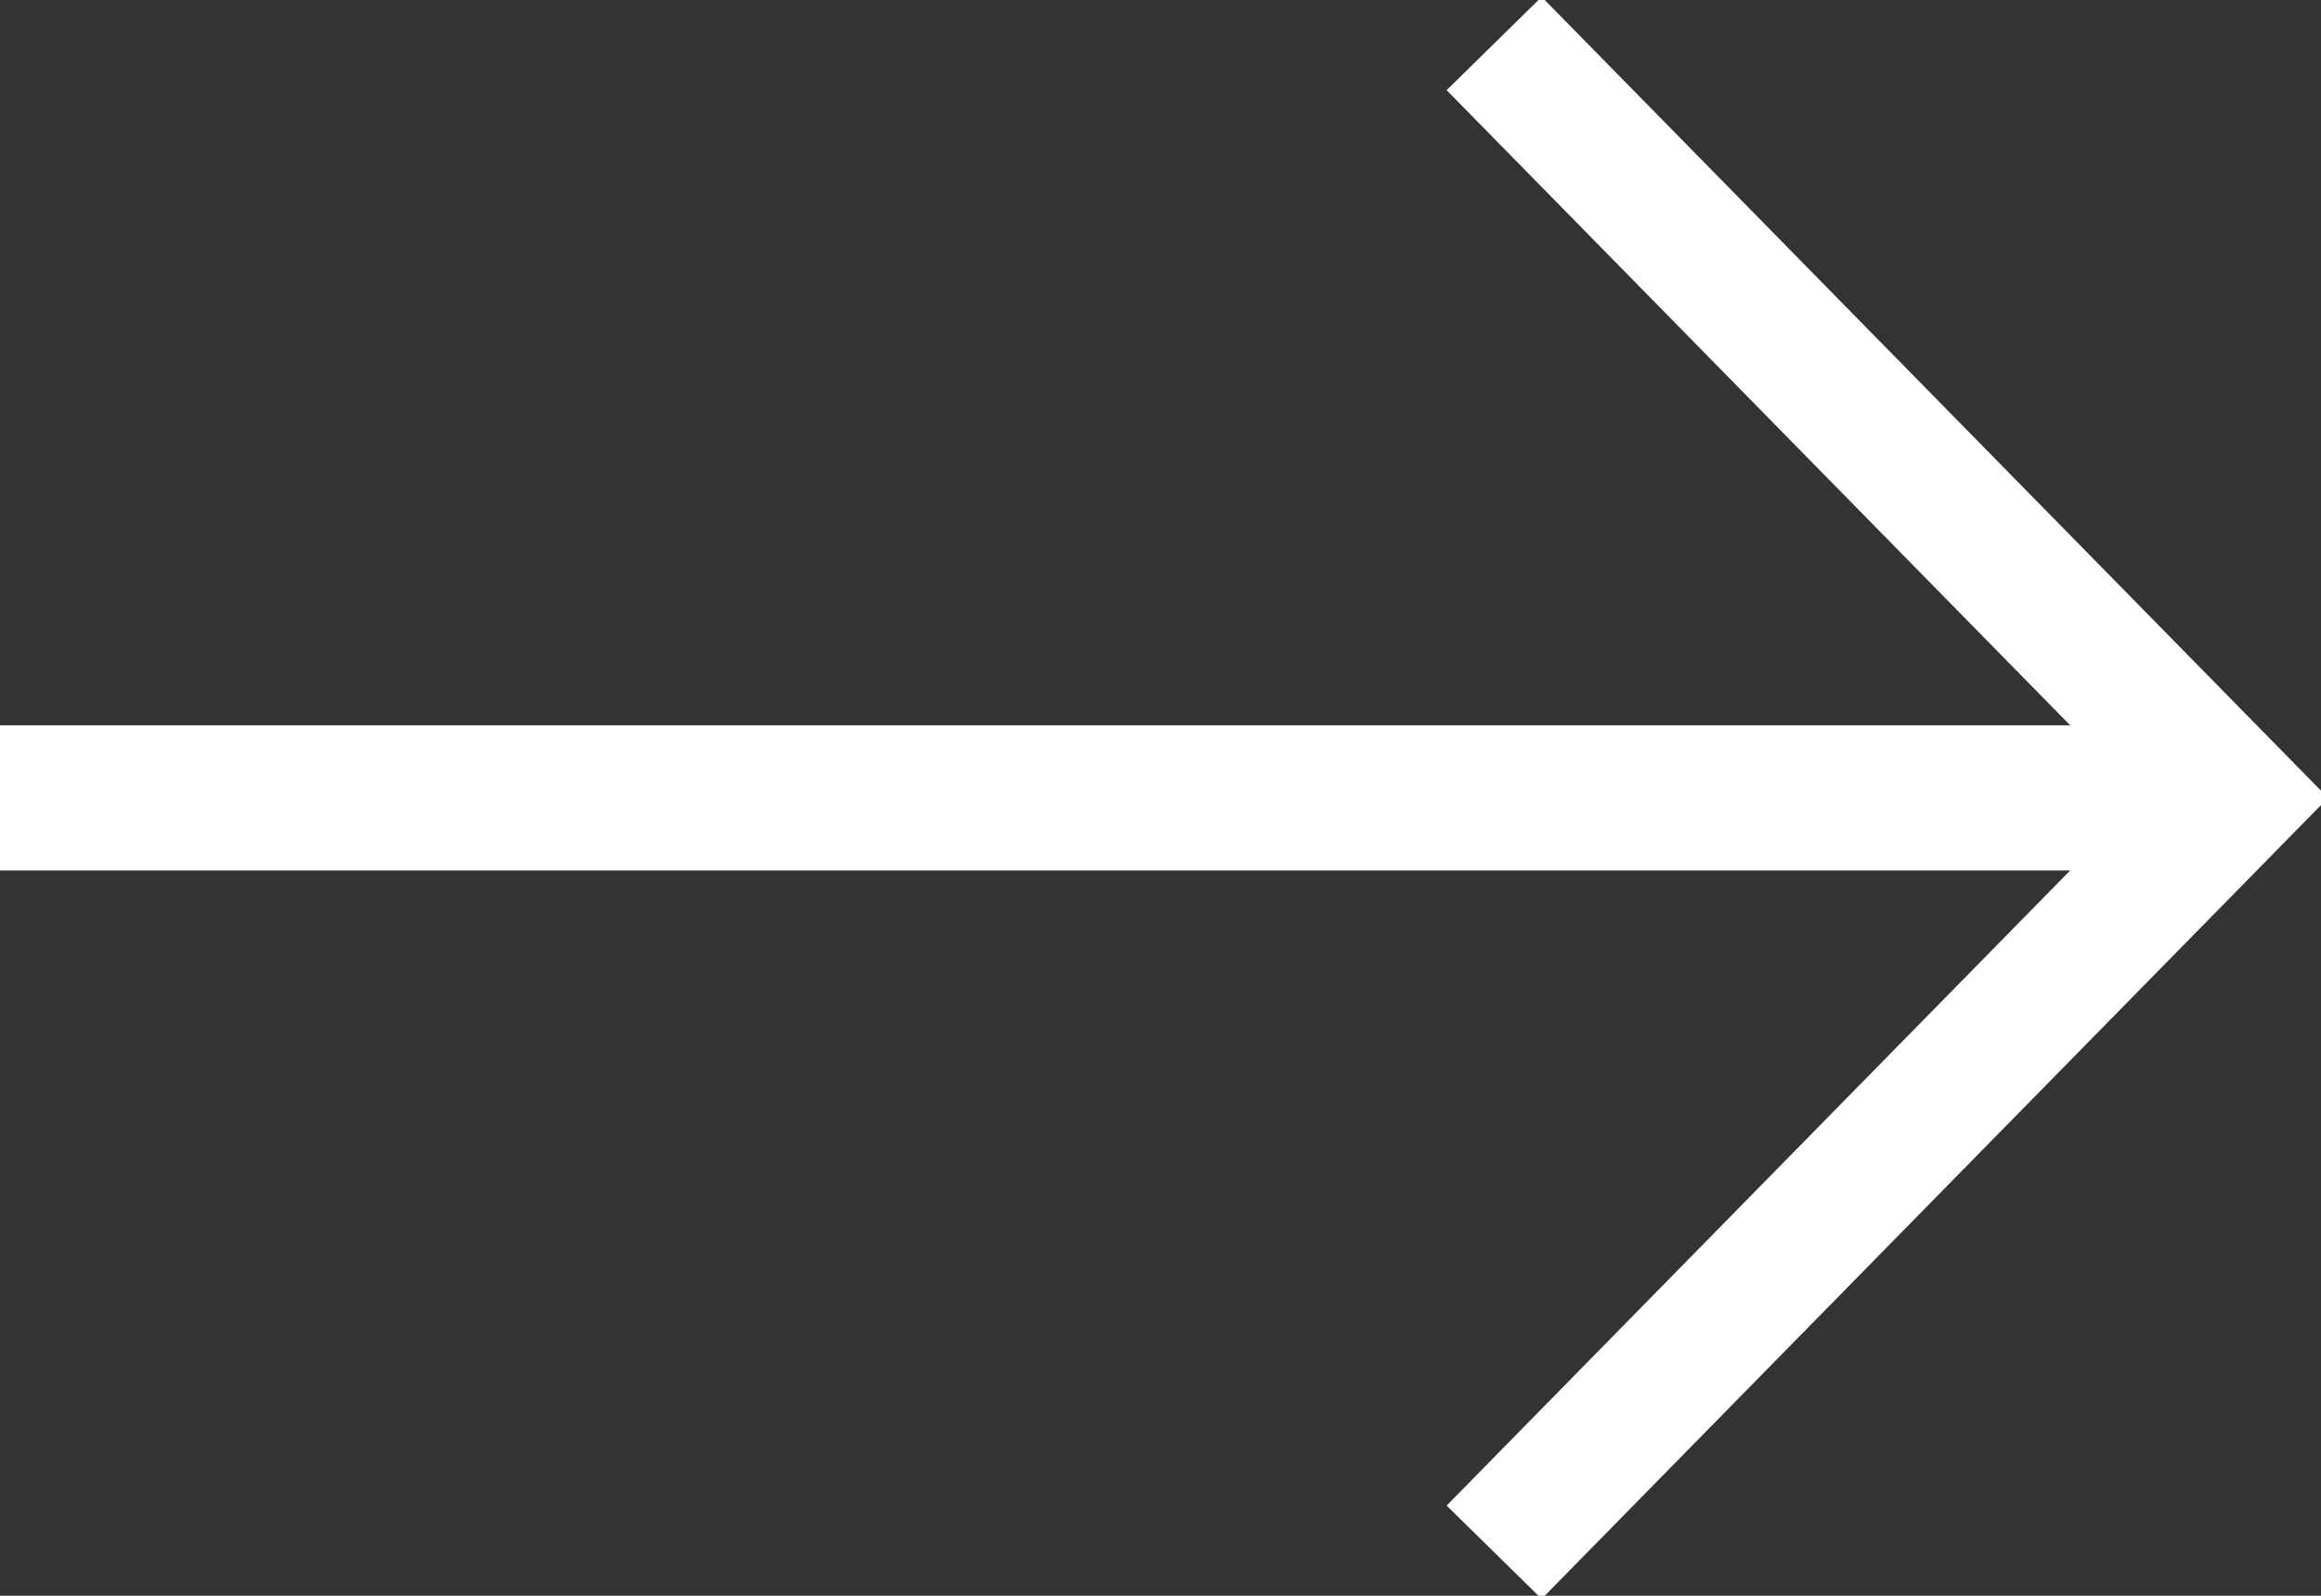 <?xml version="1.0" encoding="utf-8"?>
<!-- Generator: Adobe Illustrator 27.6.1, SVG Export Plug-In . SVG Version: 6.00 Build 0)  -->
<svg version="1.1" id="Layer_1" xmlns="http://www.w3.org/2000/svg" xmlns:xlink="http://www.w3.org/1999/xlink" x="0px" y="0px"
	 viewBox="0 0 16 11" style="enable-background:new 0 0 16 11;" xml:space="preserve">
<rect x="0" y="0" width="16" height="11" fill="#333333" stroke="none"/>
<style type="text/css">
	.st0{fill:none;stroke:#FFFFFF;stroke-miterlimit:10;}
	.st1{fill:none;stroke:#FFFFFF;stroke-width:0.918;stroke-miterlimit:10;}
</style>
<g>
	<line class="st0" x1="0" y1="5.5" x2="15.4" y2="5.5"/>
	<line class="st1" x1="10.3" y1="10.7" x2="15.7" y2="5.2"/>
	<line class="st1" x1="10.3" y1="0.3" x2="15.7" y2="5.8"/>
</g>
</svg>

